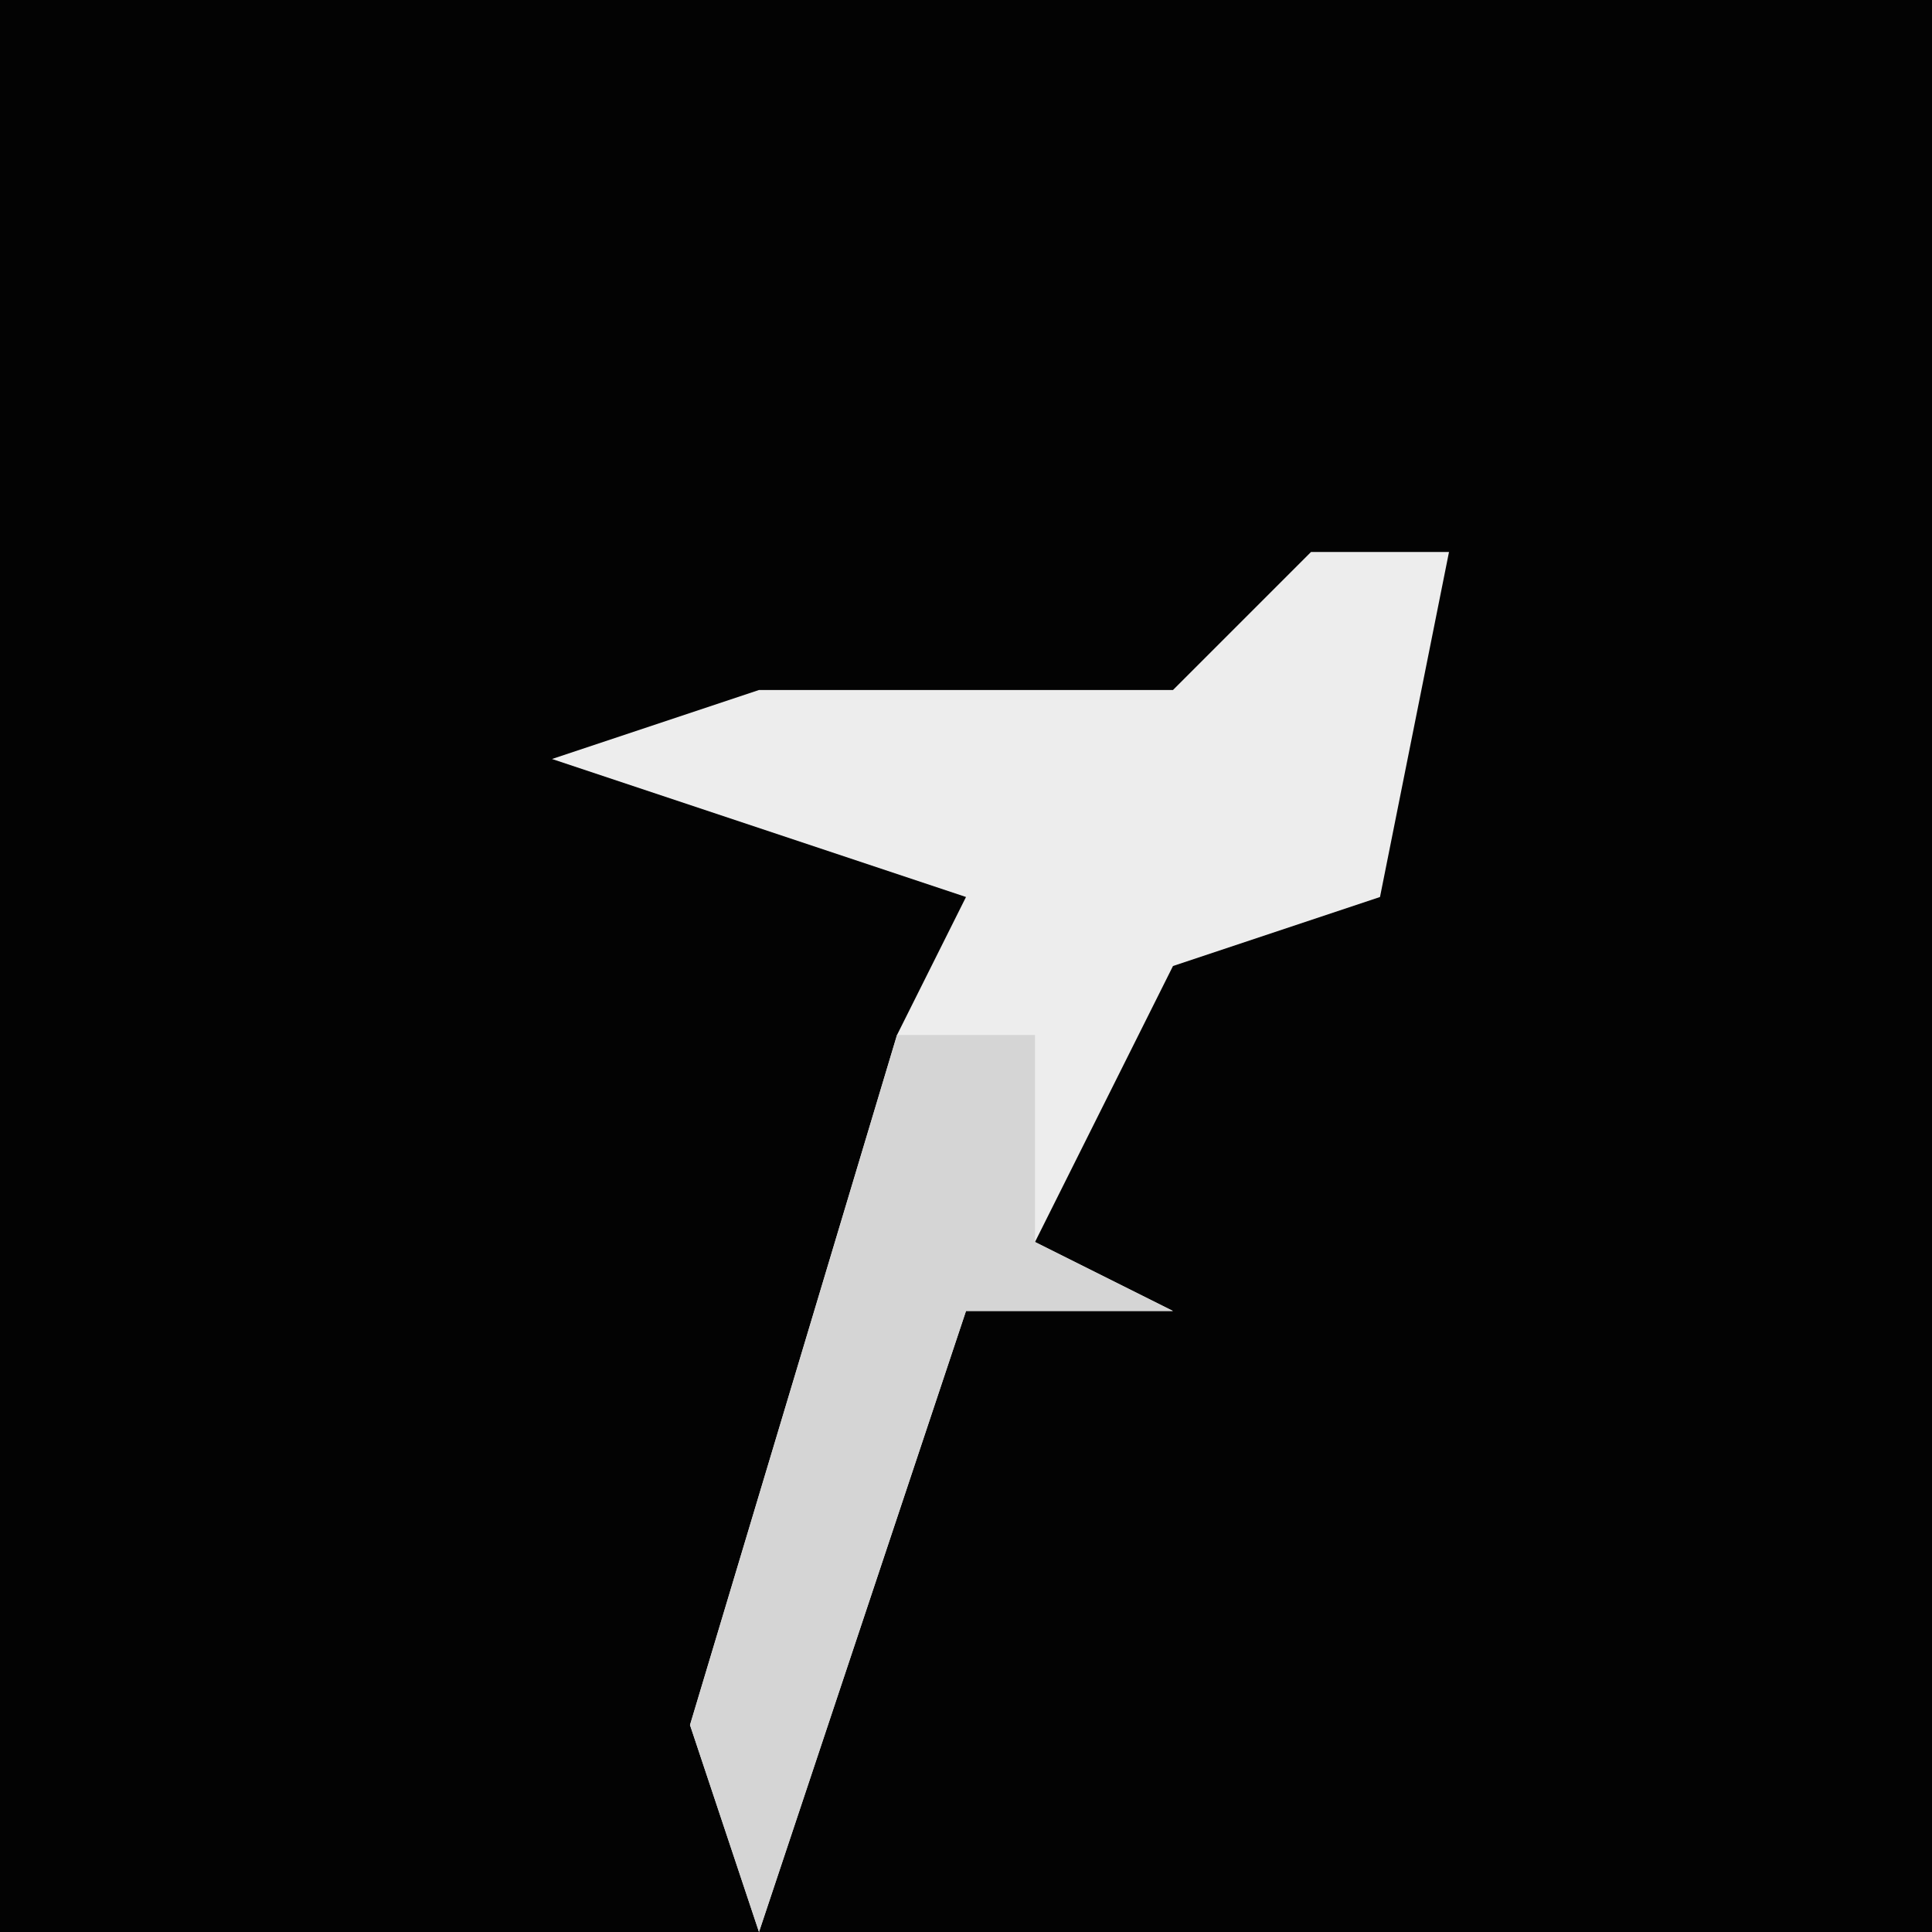 <?xml version="1.0" encoding="UTF-8"?>
<svg version="1.1" xmlns="http://www.w3.org/2000/svg" width="28" height="28">
<path d="M0,0 L28,0 L28,28 L0,28 Z " fill="#030303" transform="translate(0,0)"/>
<path d="M0,0 L2,0 L1,5 L-2,6 L-4,10 L-2,11 L-5,11 L-8,20 L-9,17 L-6,7 L-5,5 L-11,3 L-8,2 L-2,2 Z " fill="#EDEDED" transform="translate(19,8)"/>
<path d="M0,0 L2,0 L2,3 L4,4 L1,4 L-2,13 L-3,10 Z " fill="#D5D5D5" transform="translate(13,15)"/>
</svg>
